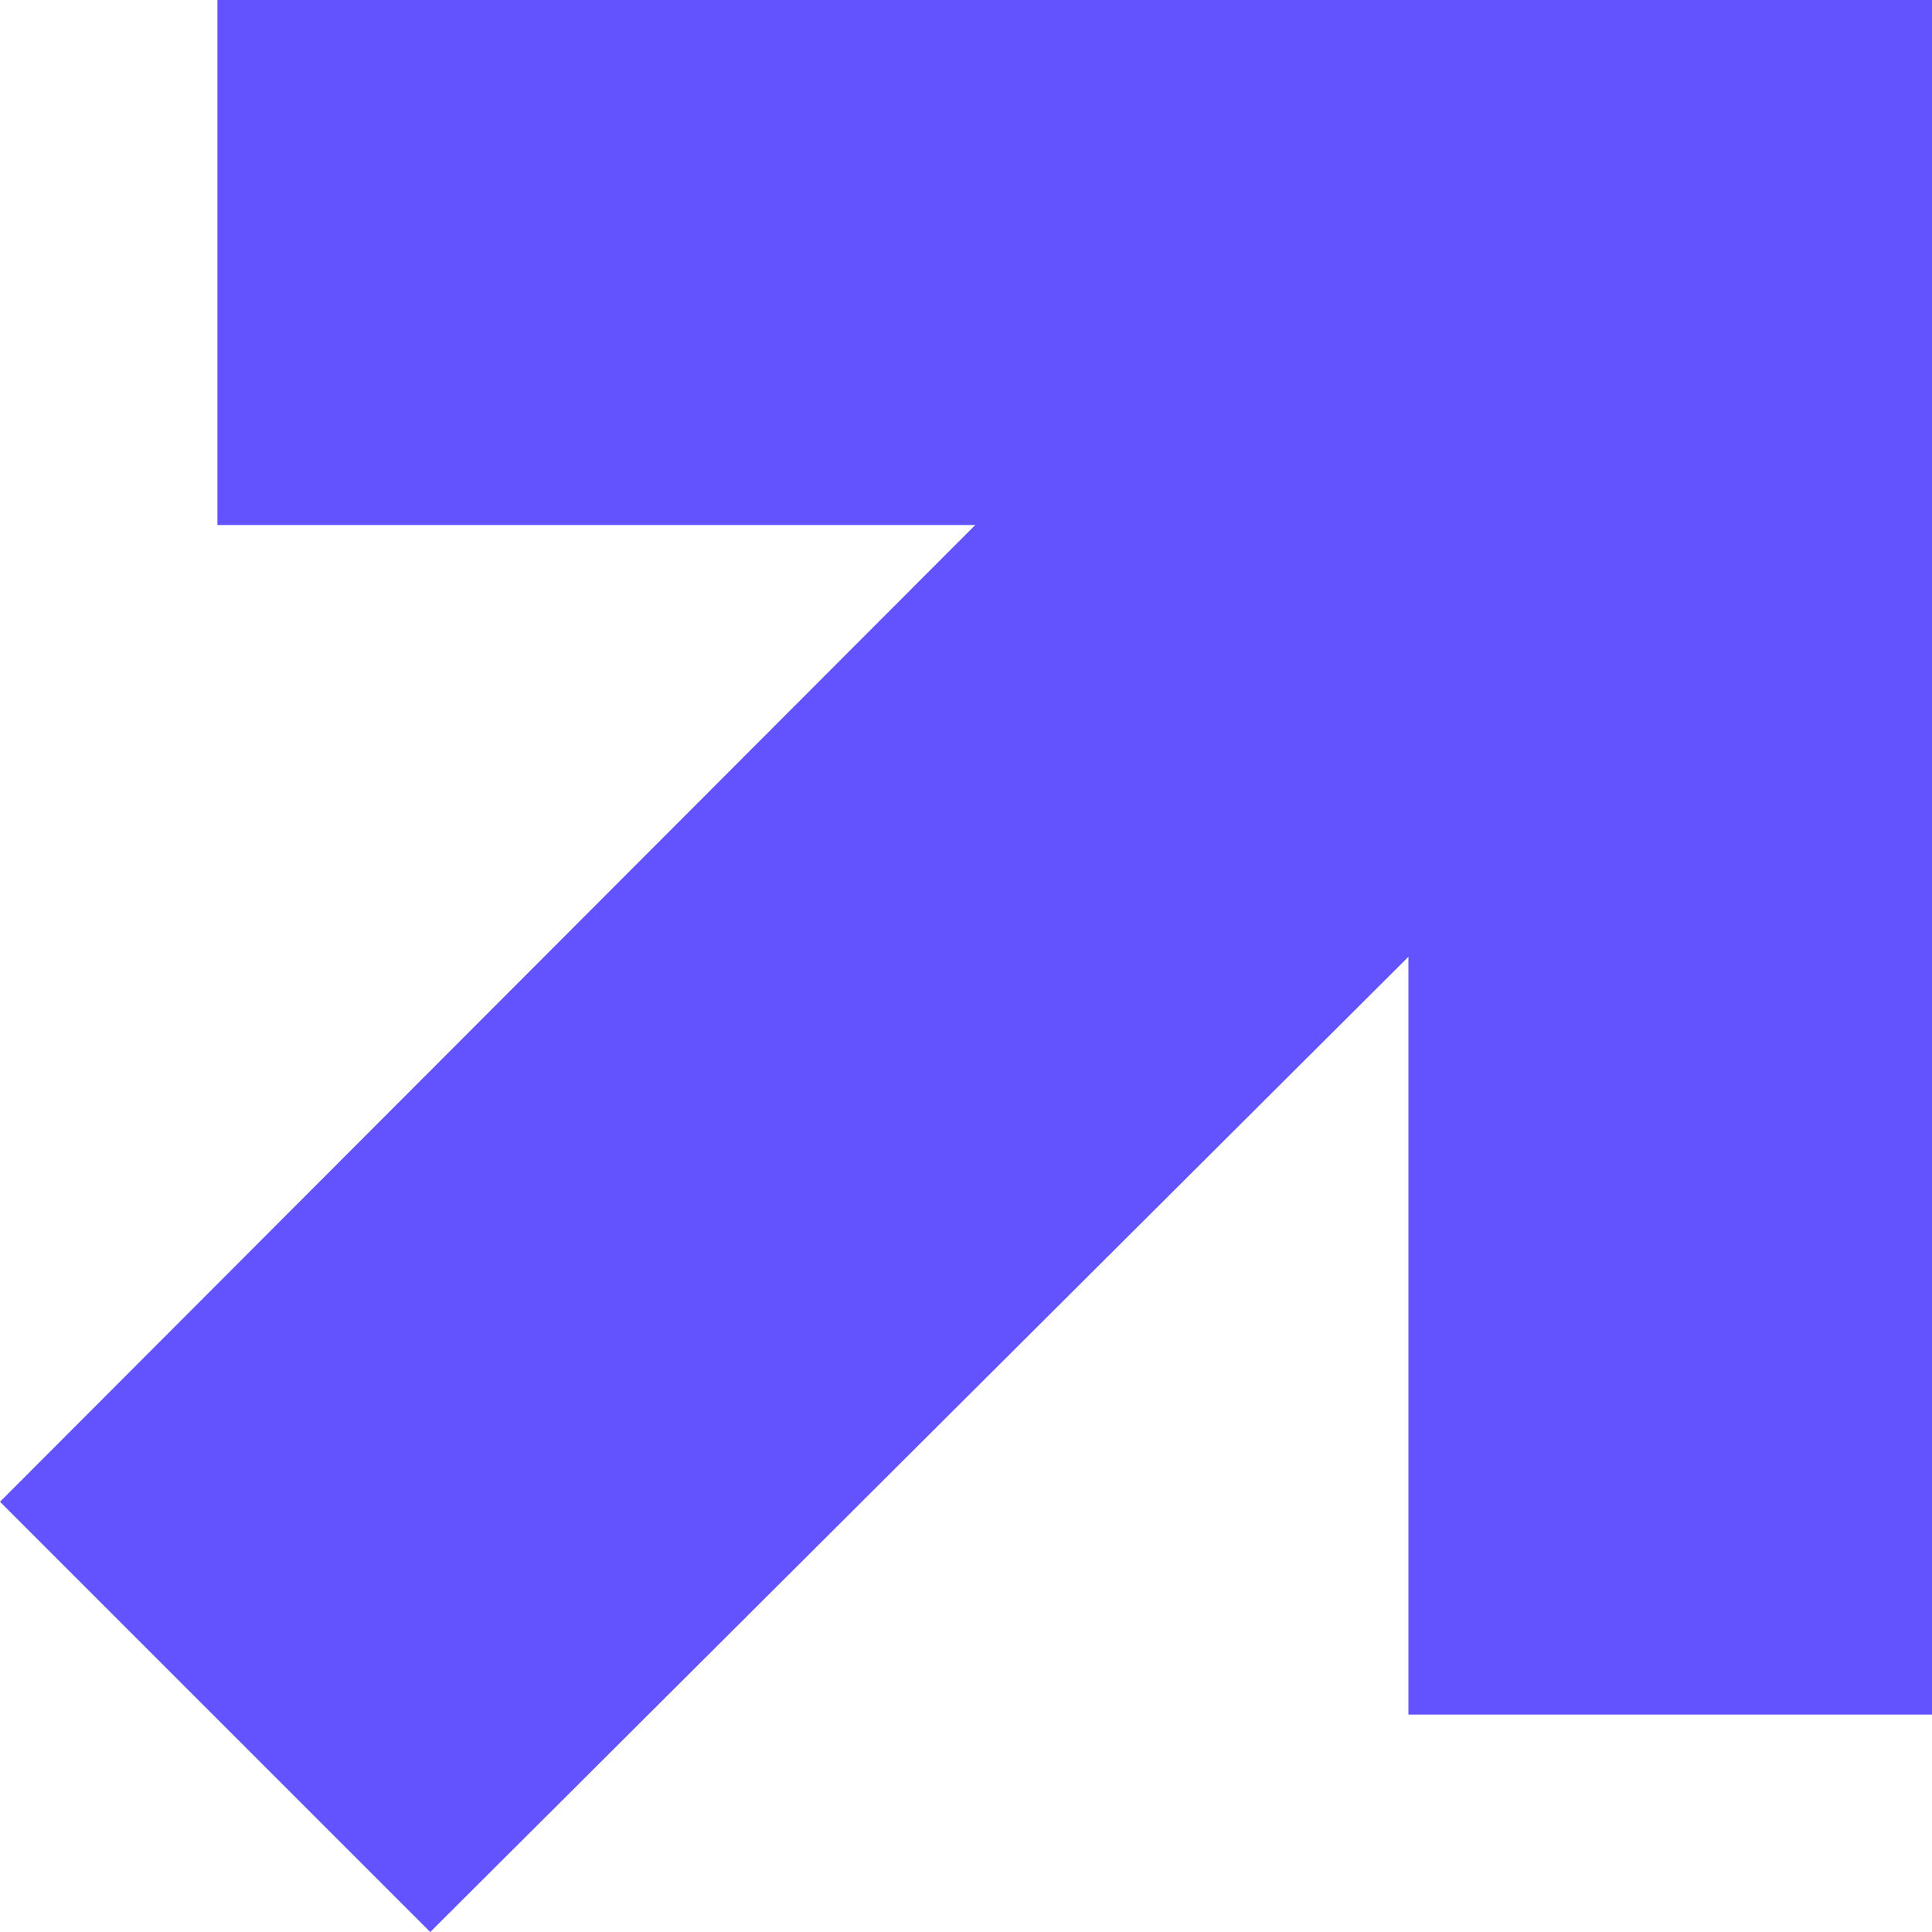 <svg width="13" height="13" viewBox="0 0 13 13" fill="none" xmlns="http://www.w3.org/2000/svg">
<path d="M2.895 13L0 10.105L6.562 3.533H1.463V0H13V11.537H9.477V6.438L2.895 13Z" fill="#6253FF"/>
</svg>
